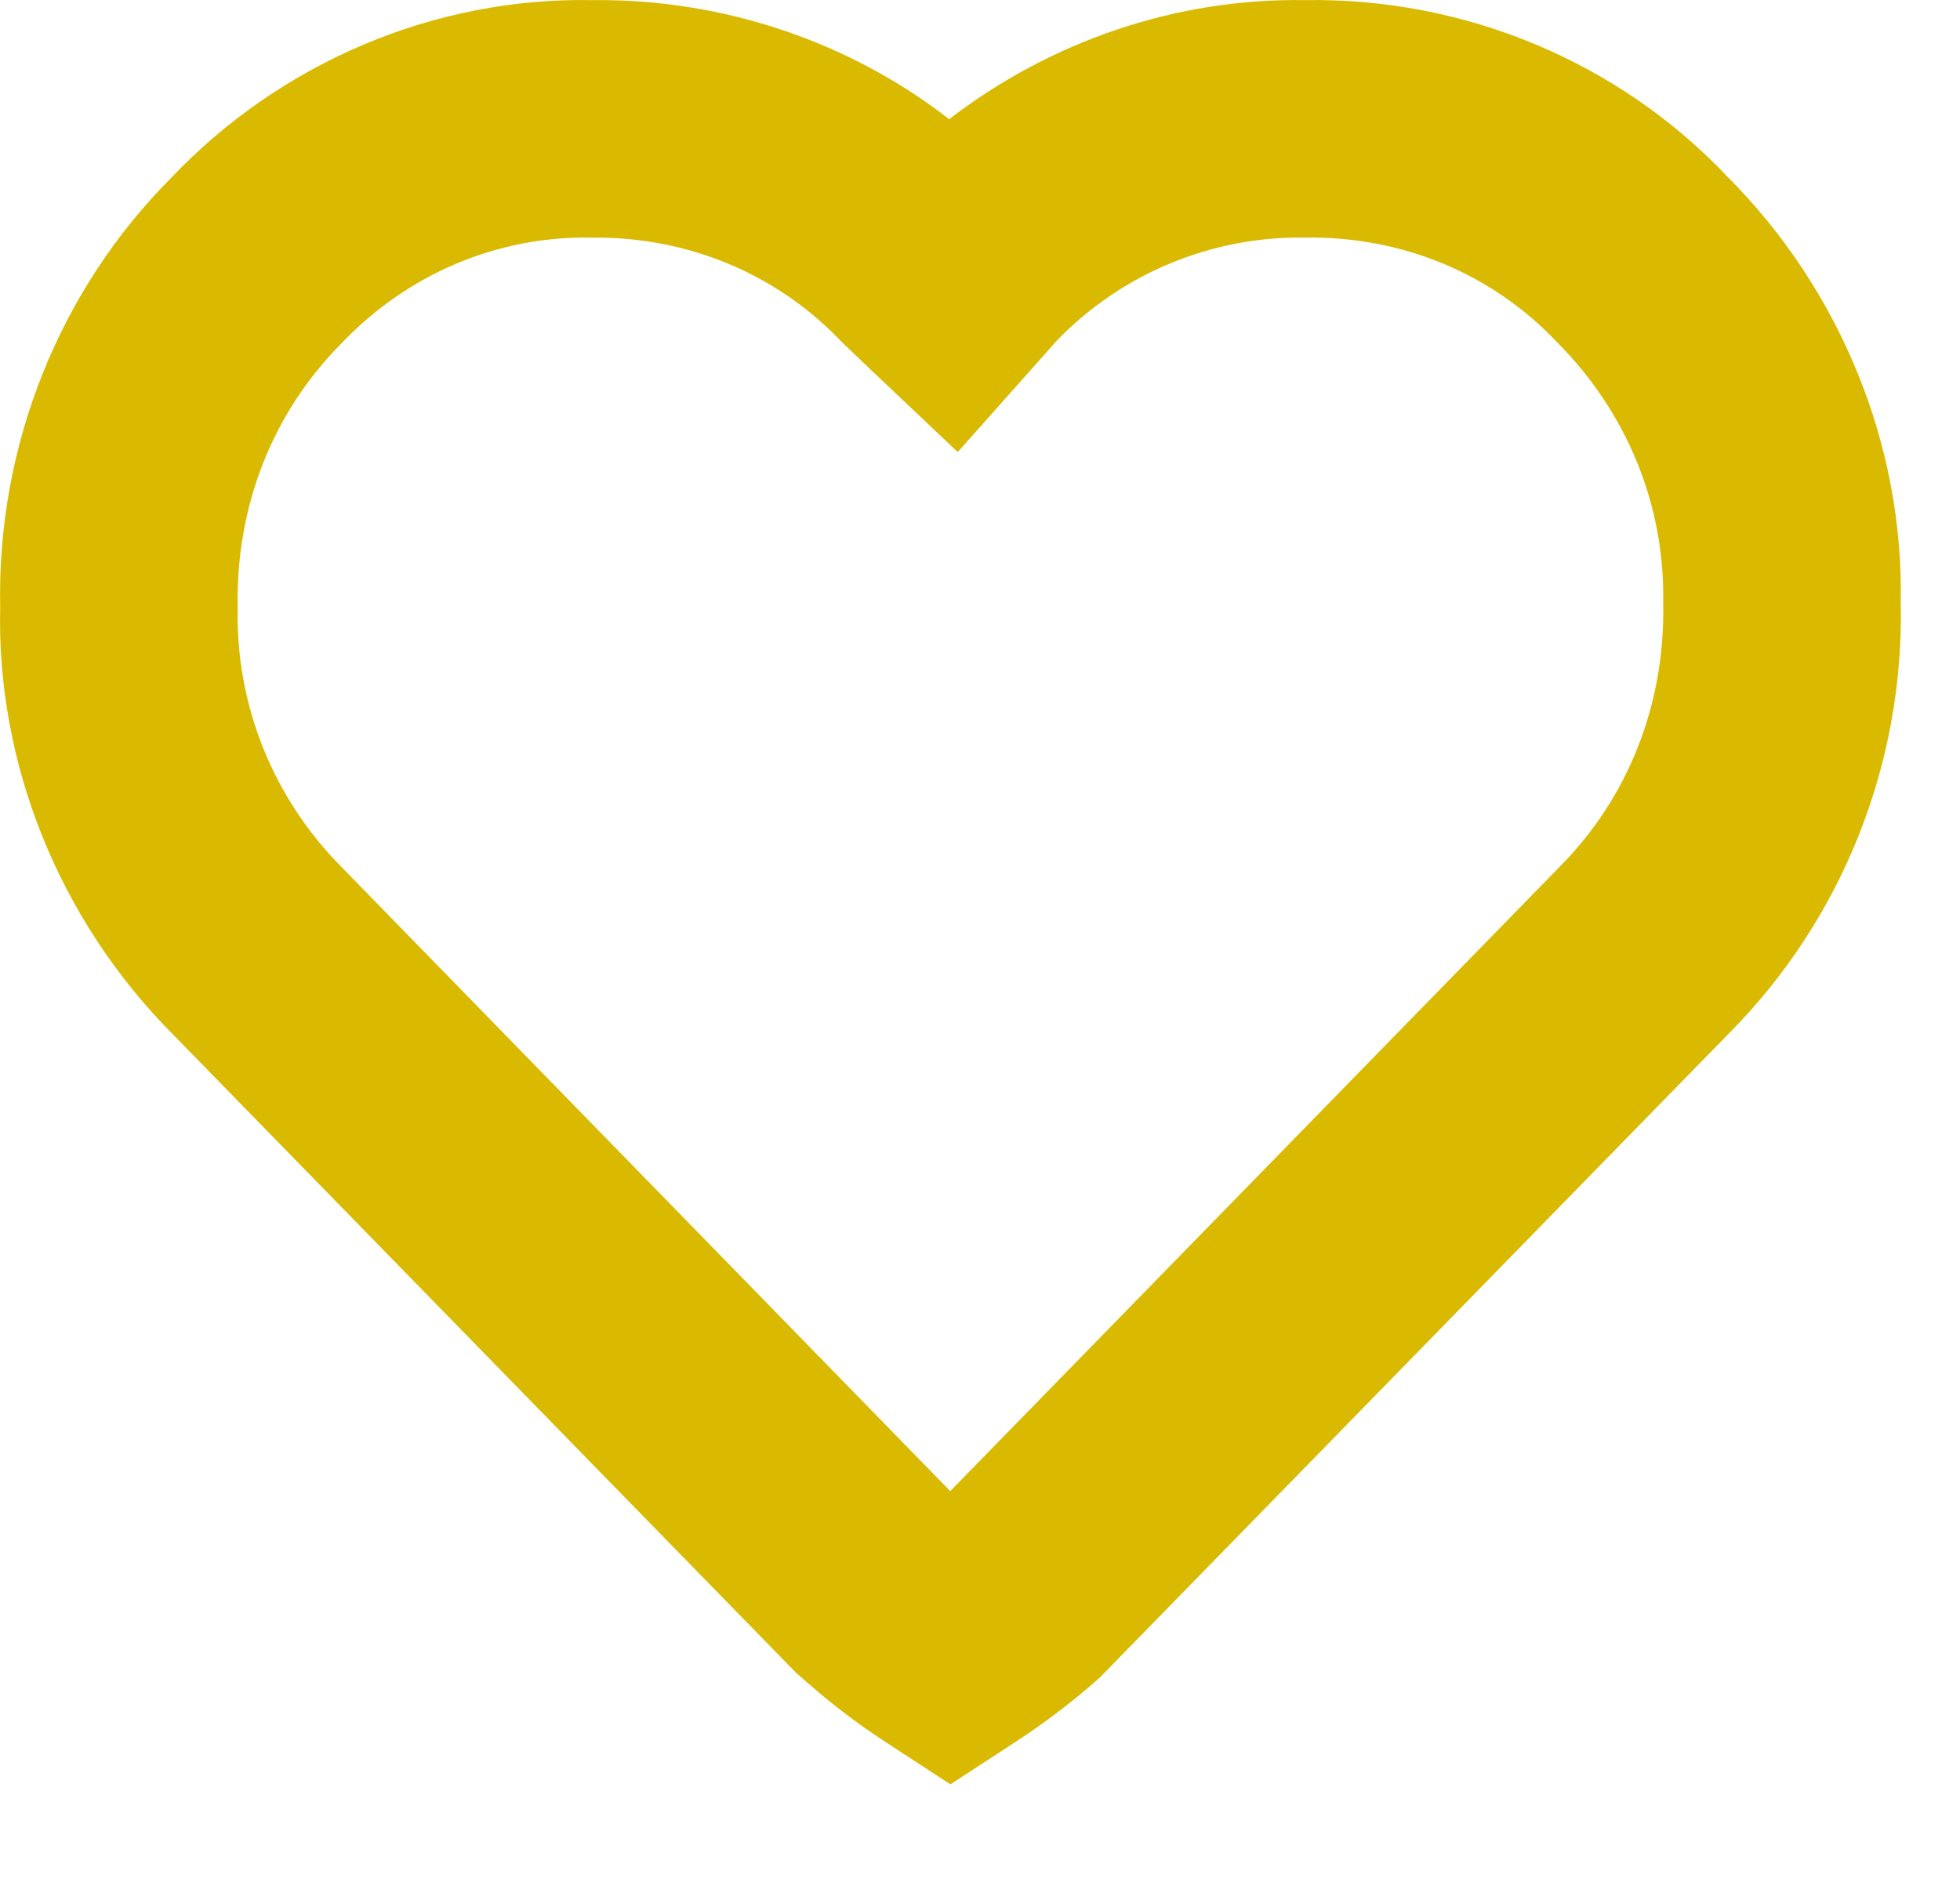 <svg width="33" height="32" viewBox="0 0 33 32" fill="none" xmlns="http://www.w3.org/2000/svg">
<path fill-rule="evenodd" clip-rule="evenodd" d="M29.077 2.968C27.259 1.047 24.667 -0.043 21.969 0.002C19.821 -0.033 17.701 0.683 15.981 2.007C14.311 0.708 12.182 -0.023 9.979 0.002C7.334 -0.05 4.731 1.041 2.87 3.007C0.993 4.897 -0.053 7.513 0.003 10.223C-0.06 12.854 0.987 15.481 2.903 17.411L13.391 28.158C13.939 28.652 14.413 29.013 14.911 29.337L16.002 30.049L17.094 29.337C17.592 29.013 18.065 28.652 18.51 28.258L29.114 17.398C31.017 15.481 32.064 12.854 32.002 10.136C32.051 7.504 30.995 4.888 29.077 2.968ZM14.627 6.194L16.125 7.613L17.792 5.738C18.884 4.606 20.397 3.977 21.971 4.001C23.611 3.975 25.126 4.612 26.21 5.757C27.399 6.947 28.032 8.517 28.003 10.145C28.04 11.859 27.412 13.435 26.263 14.593L15.999 25.111L5.754 14.605C4.592 13.435 3.964 11.859 4.002 10.228C3.968 8.515 4.596 6.945 5.742 5.79C6.862 4.608 8.383 3.971 9.964 4.001C11.591 3.984 13.093 4.62 14.17 5.757L14.627 6.194Z" fill="#DABA01"/>
</svg>
